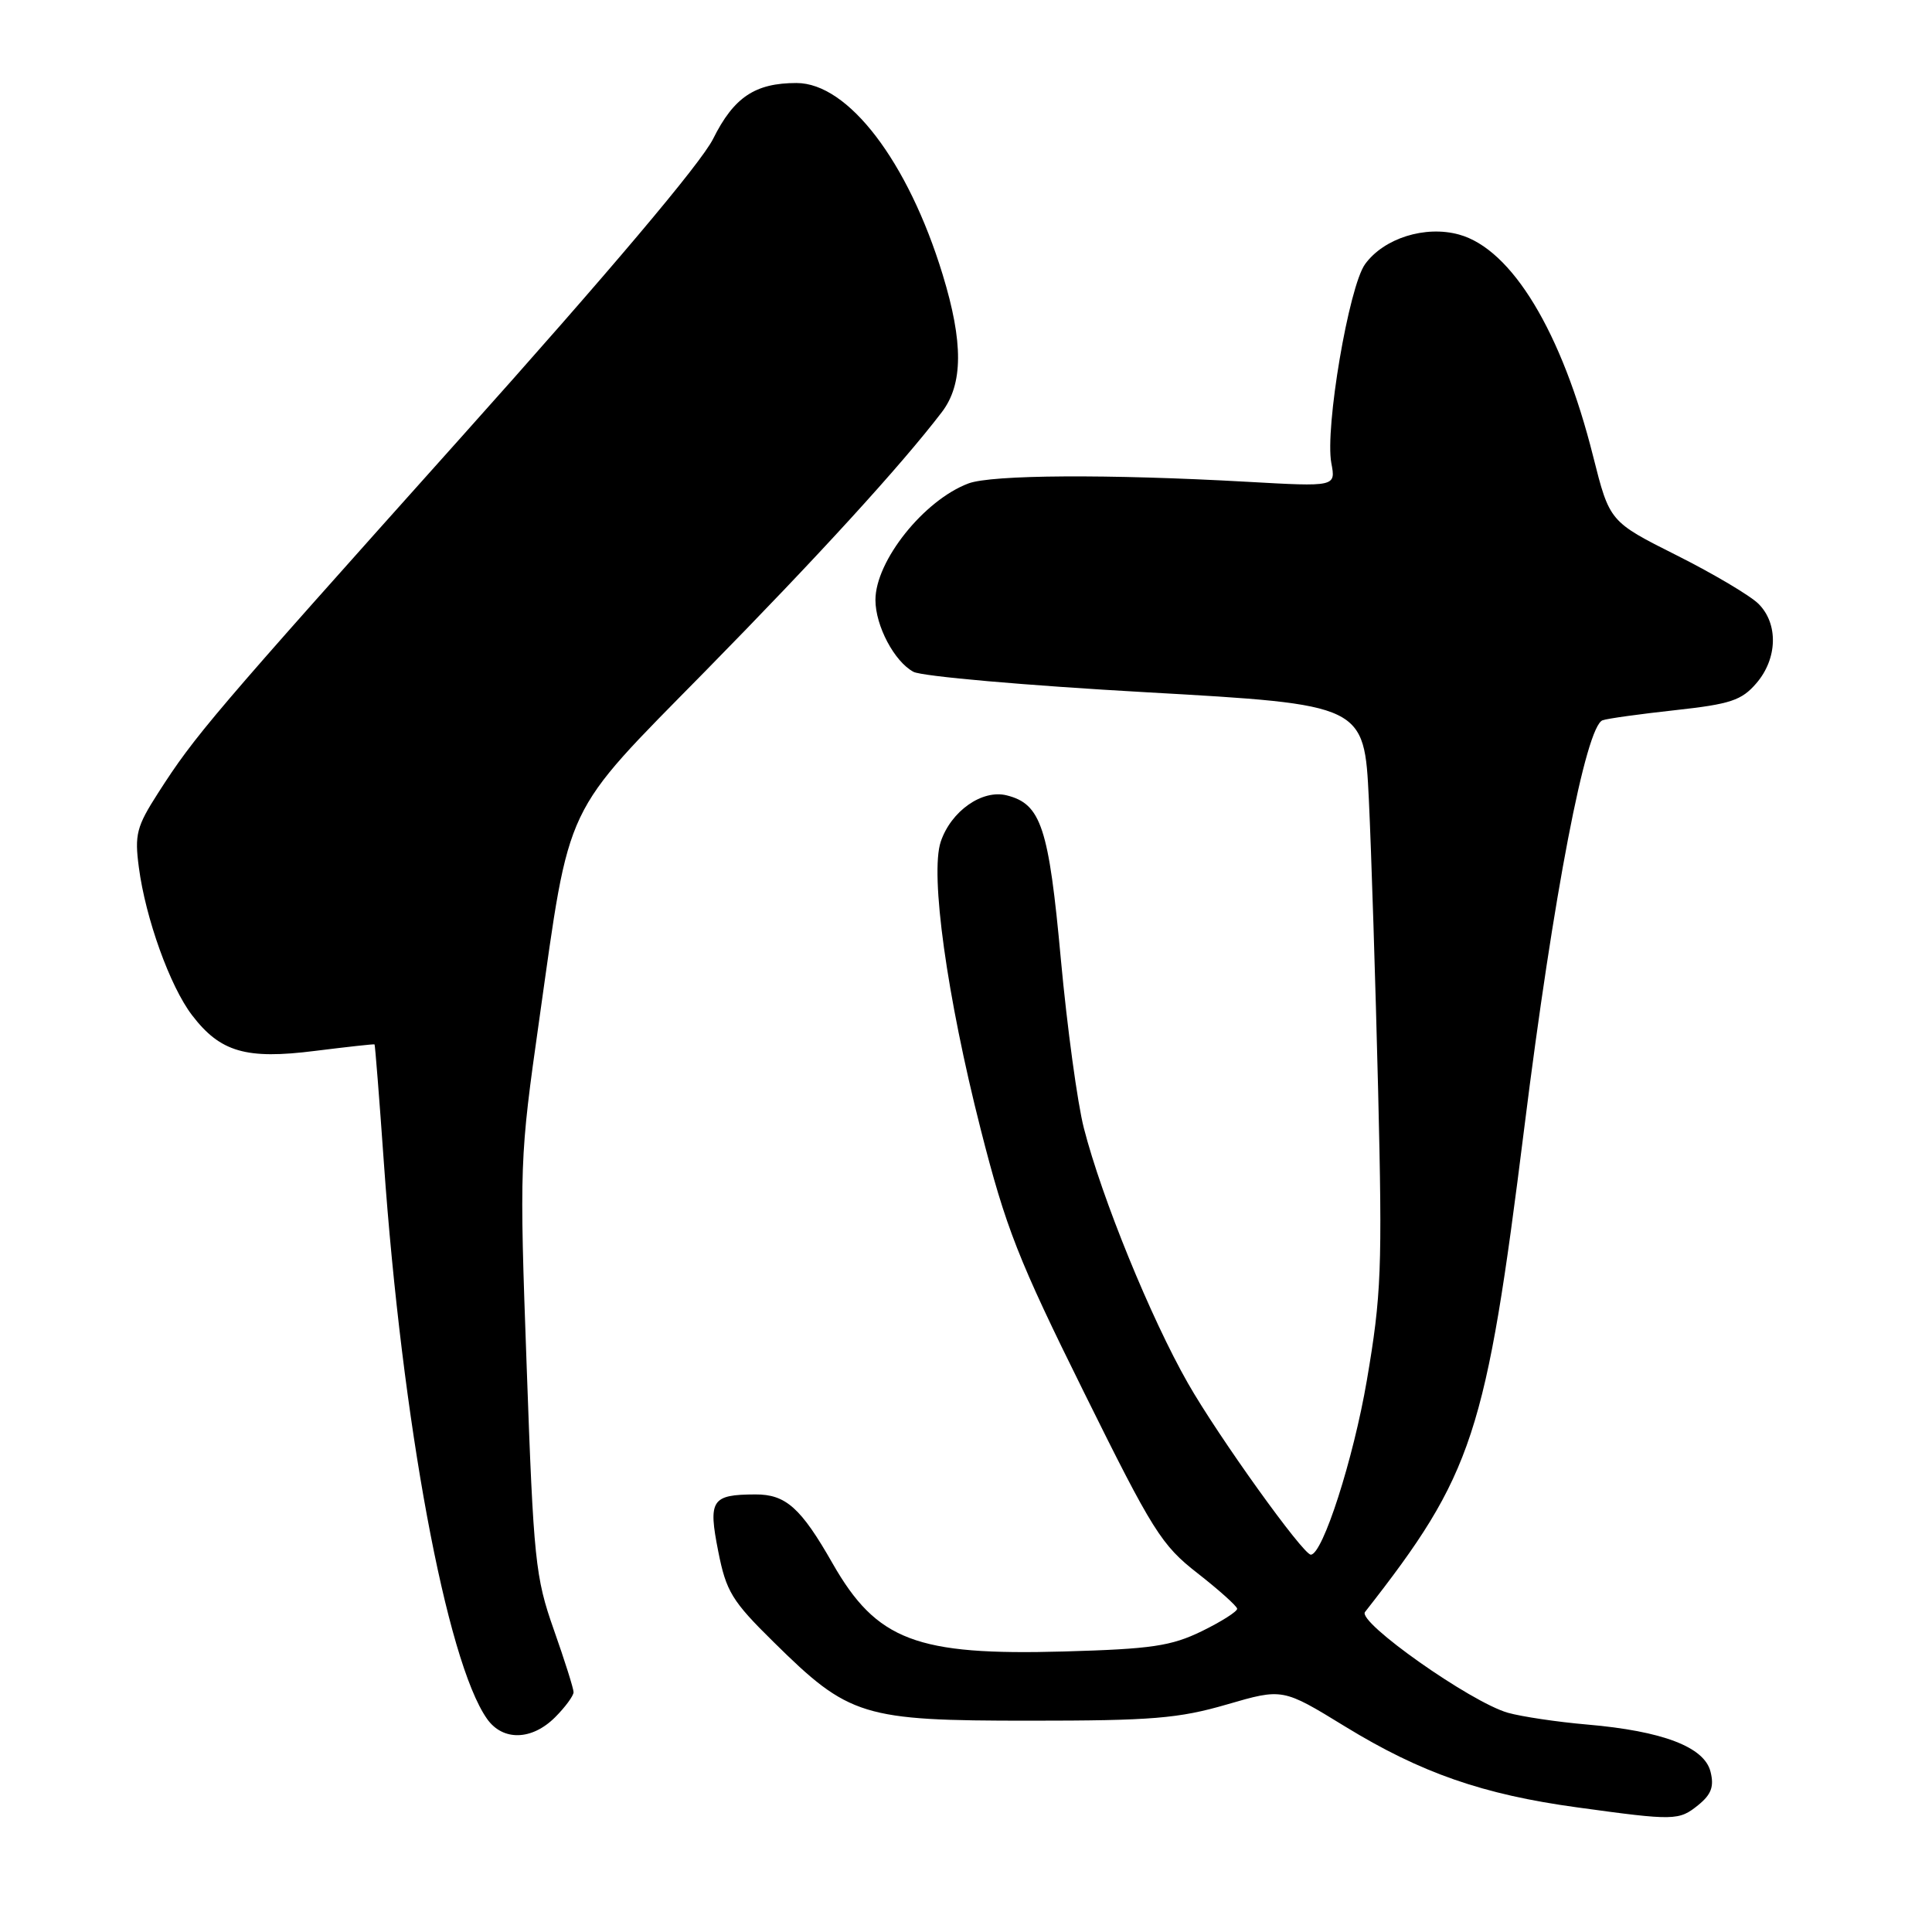<?xml version="1.0" encoding="UTF-8" standalone="no"?>
<!DOCTYPE svg PUBLIC "-//W3C//DTD SVG 1.1//EN" "http://www.w3.org/Graphics/SVG/1.1/DTD/svg11.dtd" >
<svg xmlns="http://www.w3.org/2000/svg" xmlns:xlink="http://www.w3.org/1999/xlink" version="1.1" viewBox="0 0 256 256">
 <g >
 <path fill="currentColor"
d=" M 225.04 239.17 C 226.76 237.77 227.15 236.72 226.65 234.75 C 225.83 231.48 220.30 229.37 210.30 228.51 C 206.34 228.17 201.61 227.46 199.80 226.95 C 194.86 225.54 179.82 214.93 180.87 213.60 C 195.21 195.29 196.88 190.20 201.99 149.33 C 205.83 118.57 210.12 96.25 212.35 95.44 C 212.98 95.21 217.32 94.61 221.98 94.10 C 229.29 93.30 230.77 92.81 232.73 90.53 C 235.53 87.28 235.66 82.66 233.02 80.02 C 231.93 78.93 227.04 76.03 222.16 73.58 C 213.28 69.12 213.28 69.12 211.10 60.47 C 206.97 44.00 200.33 33.01 193.33 31.08 C 188.84 29.84 183.37 31.57 180.88 35.00 C 178.73 37.97 175.54 56.76 176.41 61.37 C 177.00 64.50 177.00 64.50 165.25 63.84 C 146.88 62.81 131.40 62.90 128.32 64.06 C 122.42 66.28 116.00 74.33 116.00 79.50 C 116.00 82.92 118.51 87.67 121.04 89.02 C 122.15 89.62 136.05 90.84 151.92 91.73 C 180.77 93.36 180.77 93.36 181.38 105.93 C 181.71 112.84 182.26 130.20 182.61 144.50 C 183.18 168.19 183.04 171.61 181.11 182.93 C 179.33 193.34 175.26 206.00 173.69 206.00 C 172.66 206.00 161.42 190.33 157.41 183.29 C 152.49 174.67 146.00 158.77 143.62 149.49 C 142.77 146.19 141.40 136.12 140.57 127.12 C 138.97 109.62 137.95 106.53 133.40 105.39 C 130.14 104.57 126.01 107.48 124.65 111.54 C 123.22 115.84 125.47 132.04 129.94 149.61 C 133.28 162.73 134.91 166.88 143.62 184.46 C 152.74 202.89 153.90 204.74 158.68 208.46 C 161.52 210.68 163.88 212.80 163.93 213.16 C 163.97 213.52 161.86 214.86 159.25 216.14 C 155.17 218.12 152.59 218.50 141.00 218.83 C 121.41 219.38 116.15 217.38 110.31 207.14 C 106.12 199.79 104.12 198.00 100.08 198.02 C 94.28 198.04 93.82 198.75 95.17 205.56 C 96.22 210.88 96.98 212.14 102.51 217.58 C 112.53 227.47 114.26 228.00 136.40 228.00 C 152.64 228.00 156.17 227.71 162.57 225.85 C 169.96 223.70 169.96 223.70 178.23 228.77 C 188.29 234.93 196.49 237.78 209.00 239.49 C 221.95 241.27 222.46 241.25 225.04 239.17 Z  M 73.55 227.55 C 74.90 226.20 76.00 224.70 76.00 224.22 C 76.00 223.74 74.82 220.01 73.38 215.93 C 70.93 208.98 70.70 206.74 69.79 181.14 C 68.82 154.28 68.85 153.45 71.45 135.14 C 75.59 105.88 74.45 108.27 93.39 89.00 C 108.38 73.74 119.38 61.70 124.79 54.62 C 127.63 50.91 127.66 45.37 124.90 36.36 C 120.32 21.39 112.39 11.00 105.54 11.00 C 100.05 11.00 97.24 12.88 94.49 18.40 C 92.88 21.63 80.68 36.08 61.06 57.99 C 27.94 94.99 25.87 97.41 20.96 105.06 C 18.09 109.53 17.82 110.58 18.40 114.94 C 19.29 121.70 22.53 130.70 25.44 134.51 C 29.18 139.41 32.60 140.41 41.74 139.25 C 46.01 138.72 49.56 138.32 49.63 138.39 C 49.70 138.45 50.26 145.47 50.86 154.00 C 53.28 188.41 59.16 220.13 64.53 227.75 C 66.62 230.72 70.46 230.63 73.55 227.55 Z "/>
</g>
</svg>